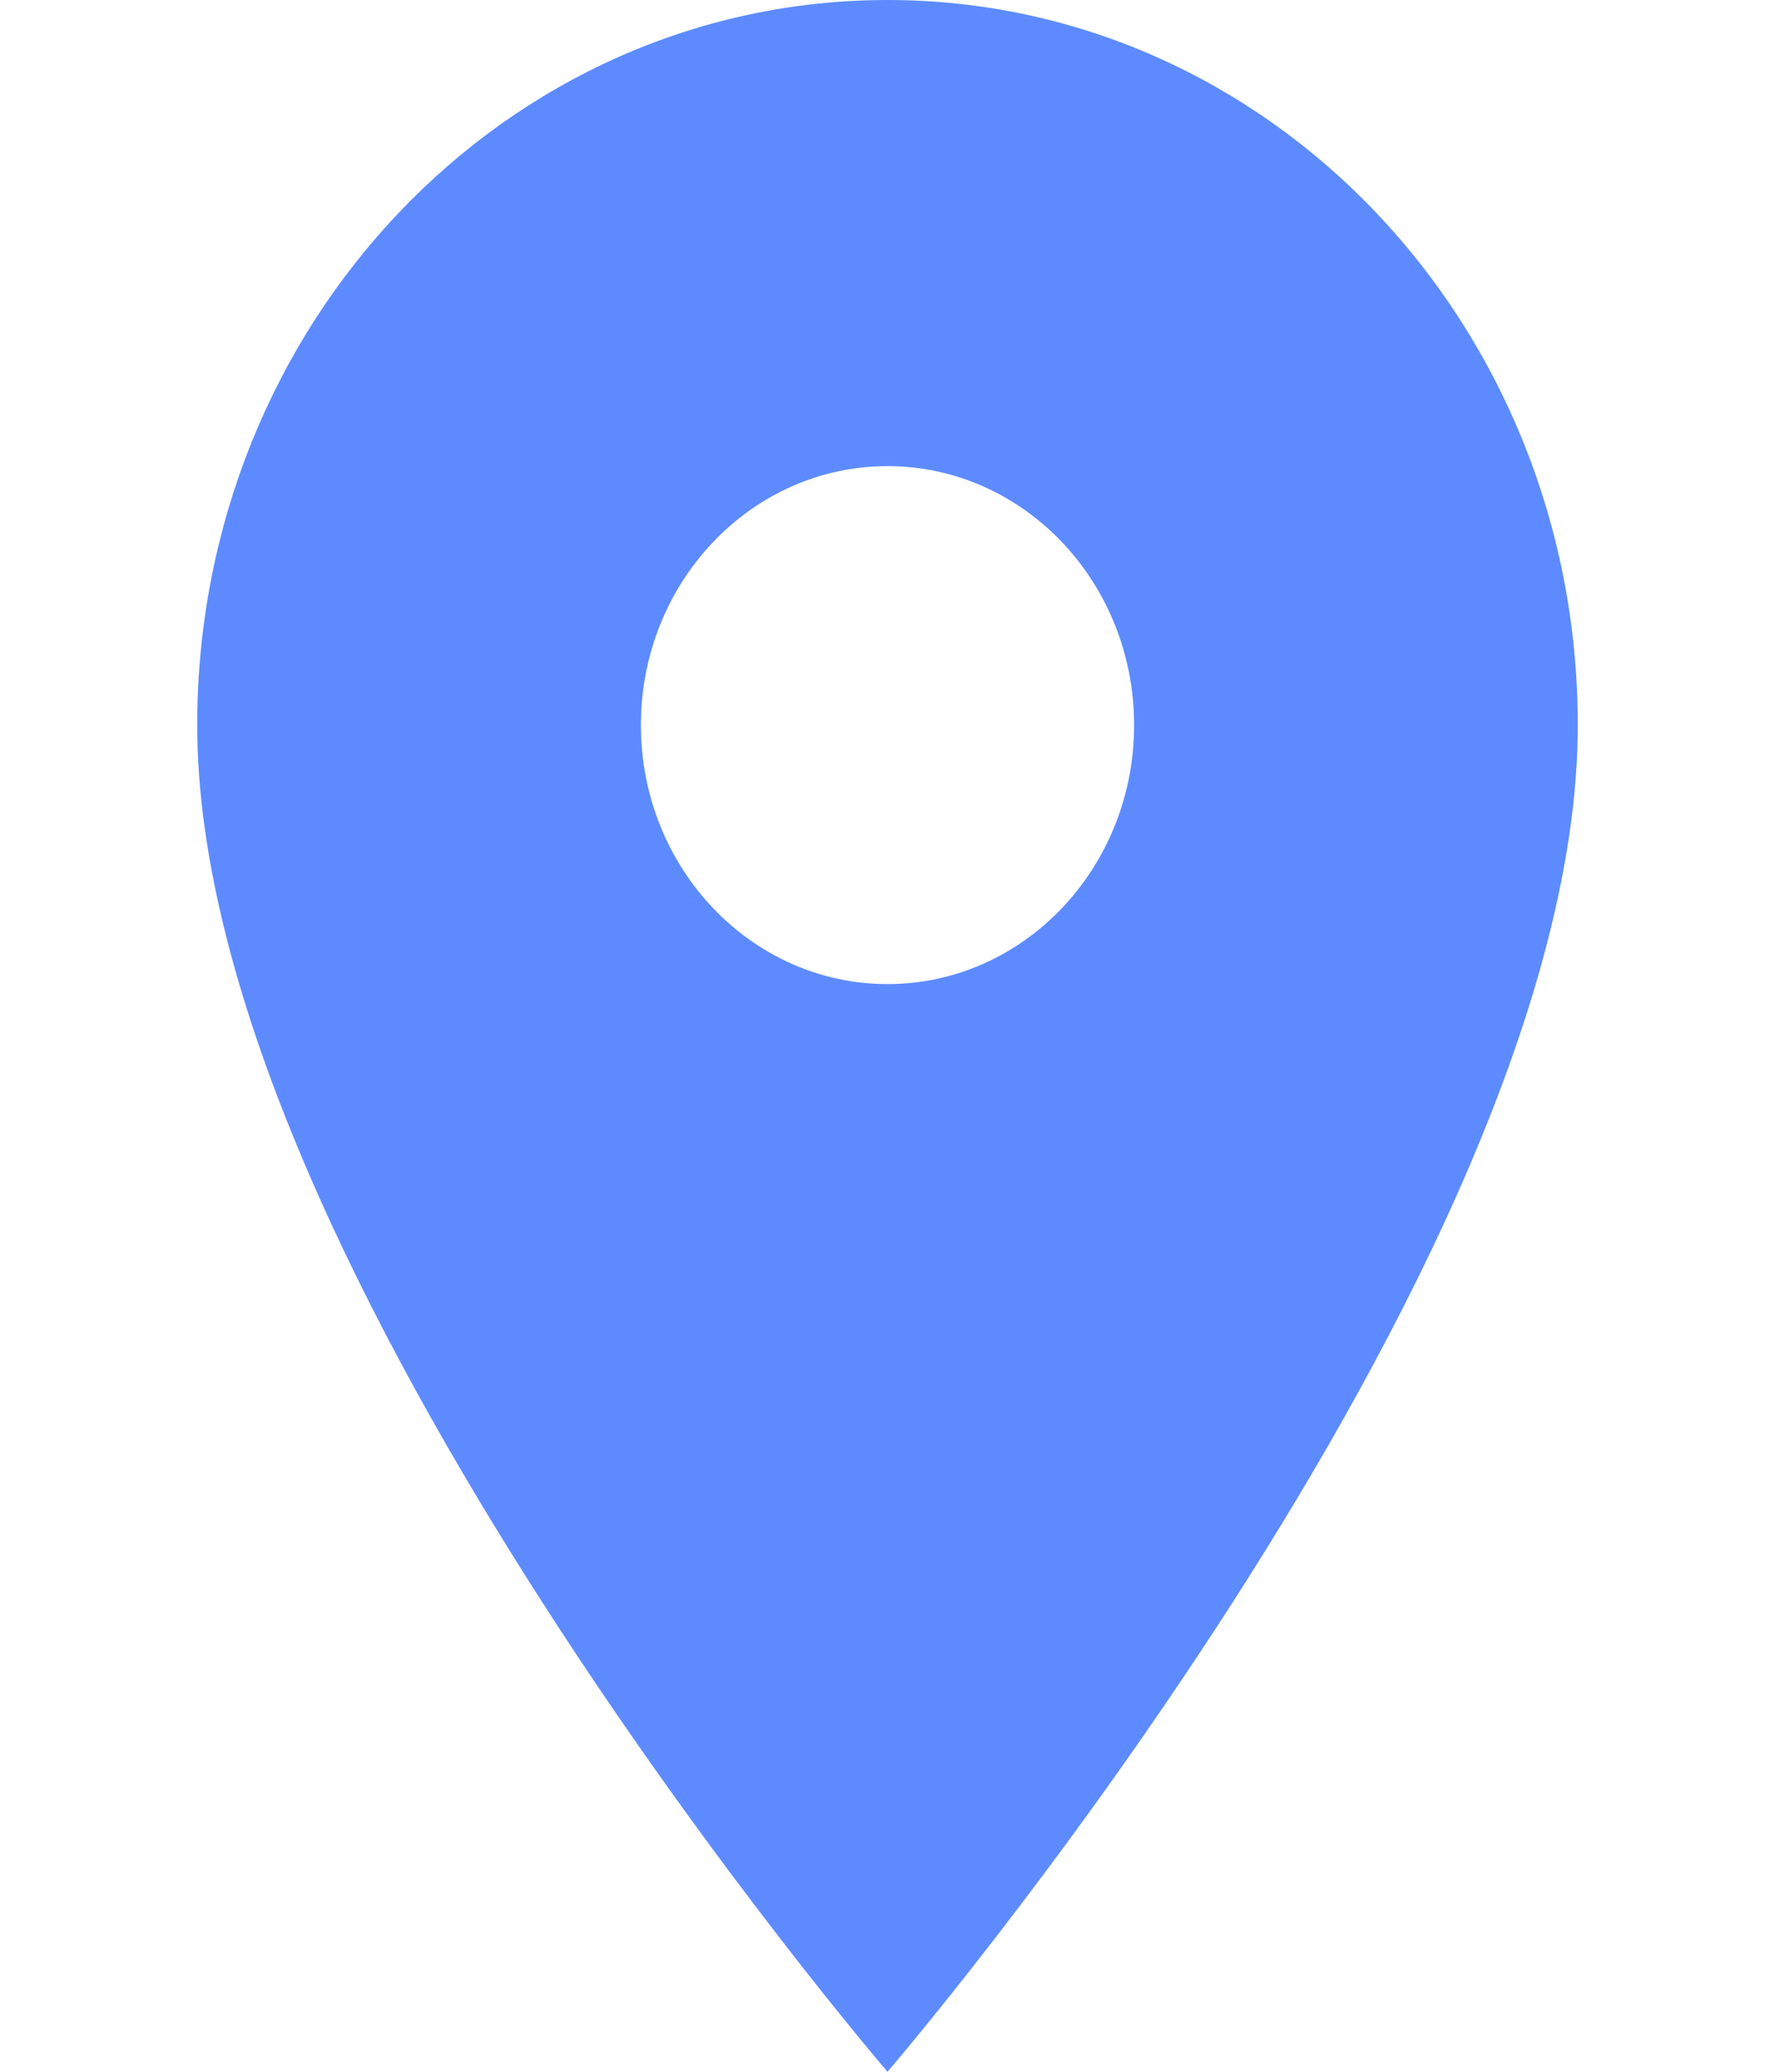 <svg width="12" height="14" viewBox="0 0 8 12" fill="none" xmlns="http://www.w3.org/2000/svg">
<path d="M4 0C1.789 0 0 1.878 0 4.2C0 7.35 4 12 4 12C4 12 8 7.35 8 4.2C8 1.878 6.211 0 4 0ZM4 5.7C3.211 5.7 2.571 5.028 2.571 4.2C2.571 3.372 3.211 2.7 4 2.7C4.789 2.7 5.429 3.372 5.429 4.2C5.429 5.028 4.789 5.7 4 5.7Z" fill="#5D8BFF"/>
</svg>
